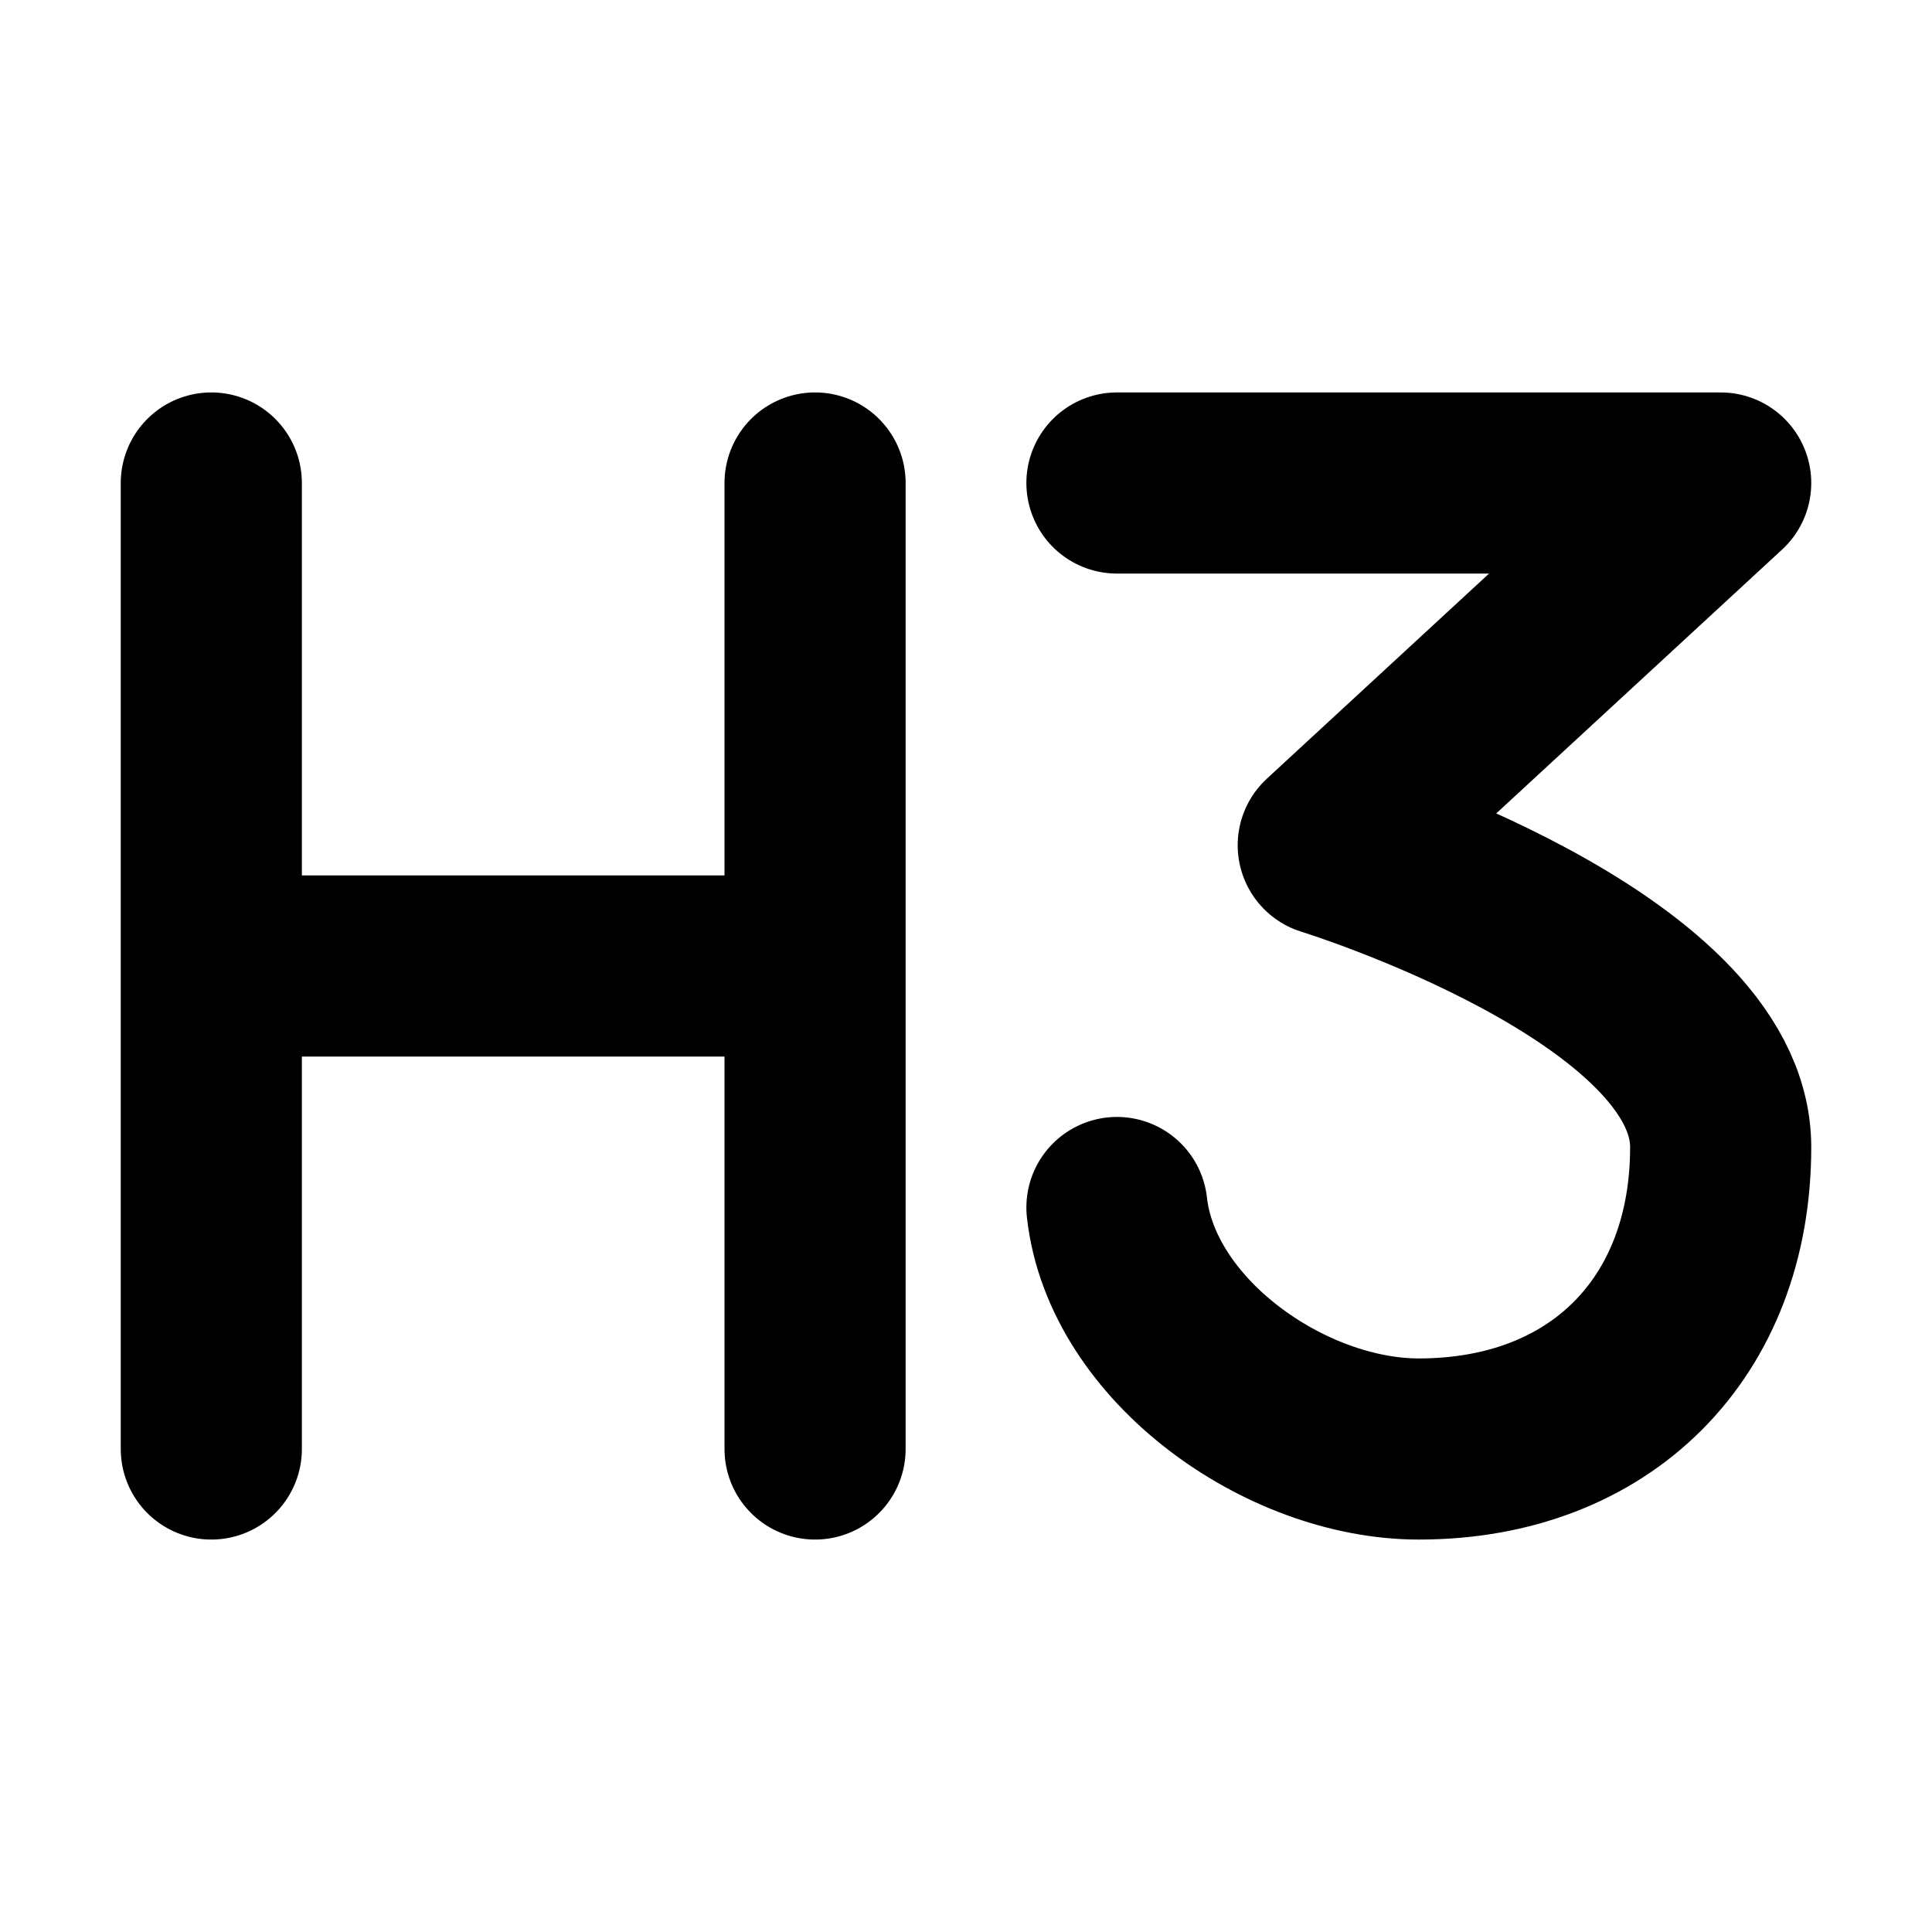 <svg width="16" height="16" viewBox="0 0 16 16" fill="none" xmlns="http://www.w3.org/2000/svg">
<path d="M1.75 4V8M1.75 12V8M6.75 4V8M6.75 12V8M1.75 8H6.75" stroke="black" stroke-width="1.5" stroke-linecap="round" stroke-linejoin="round"/>
<path d="M9.25 10C9.372 11.098 10.645 12 11.75 12C13.25 12 14.25 11 14.25 9.5C14.25 8 11 7 11 7L14.25 4H9.25" stroke="black" stroke-width="1.5" stroke-linecap="round" stroke-linejoin="round"/>
</svg>
